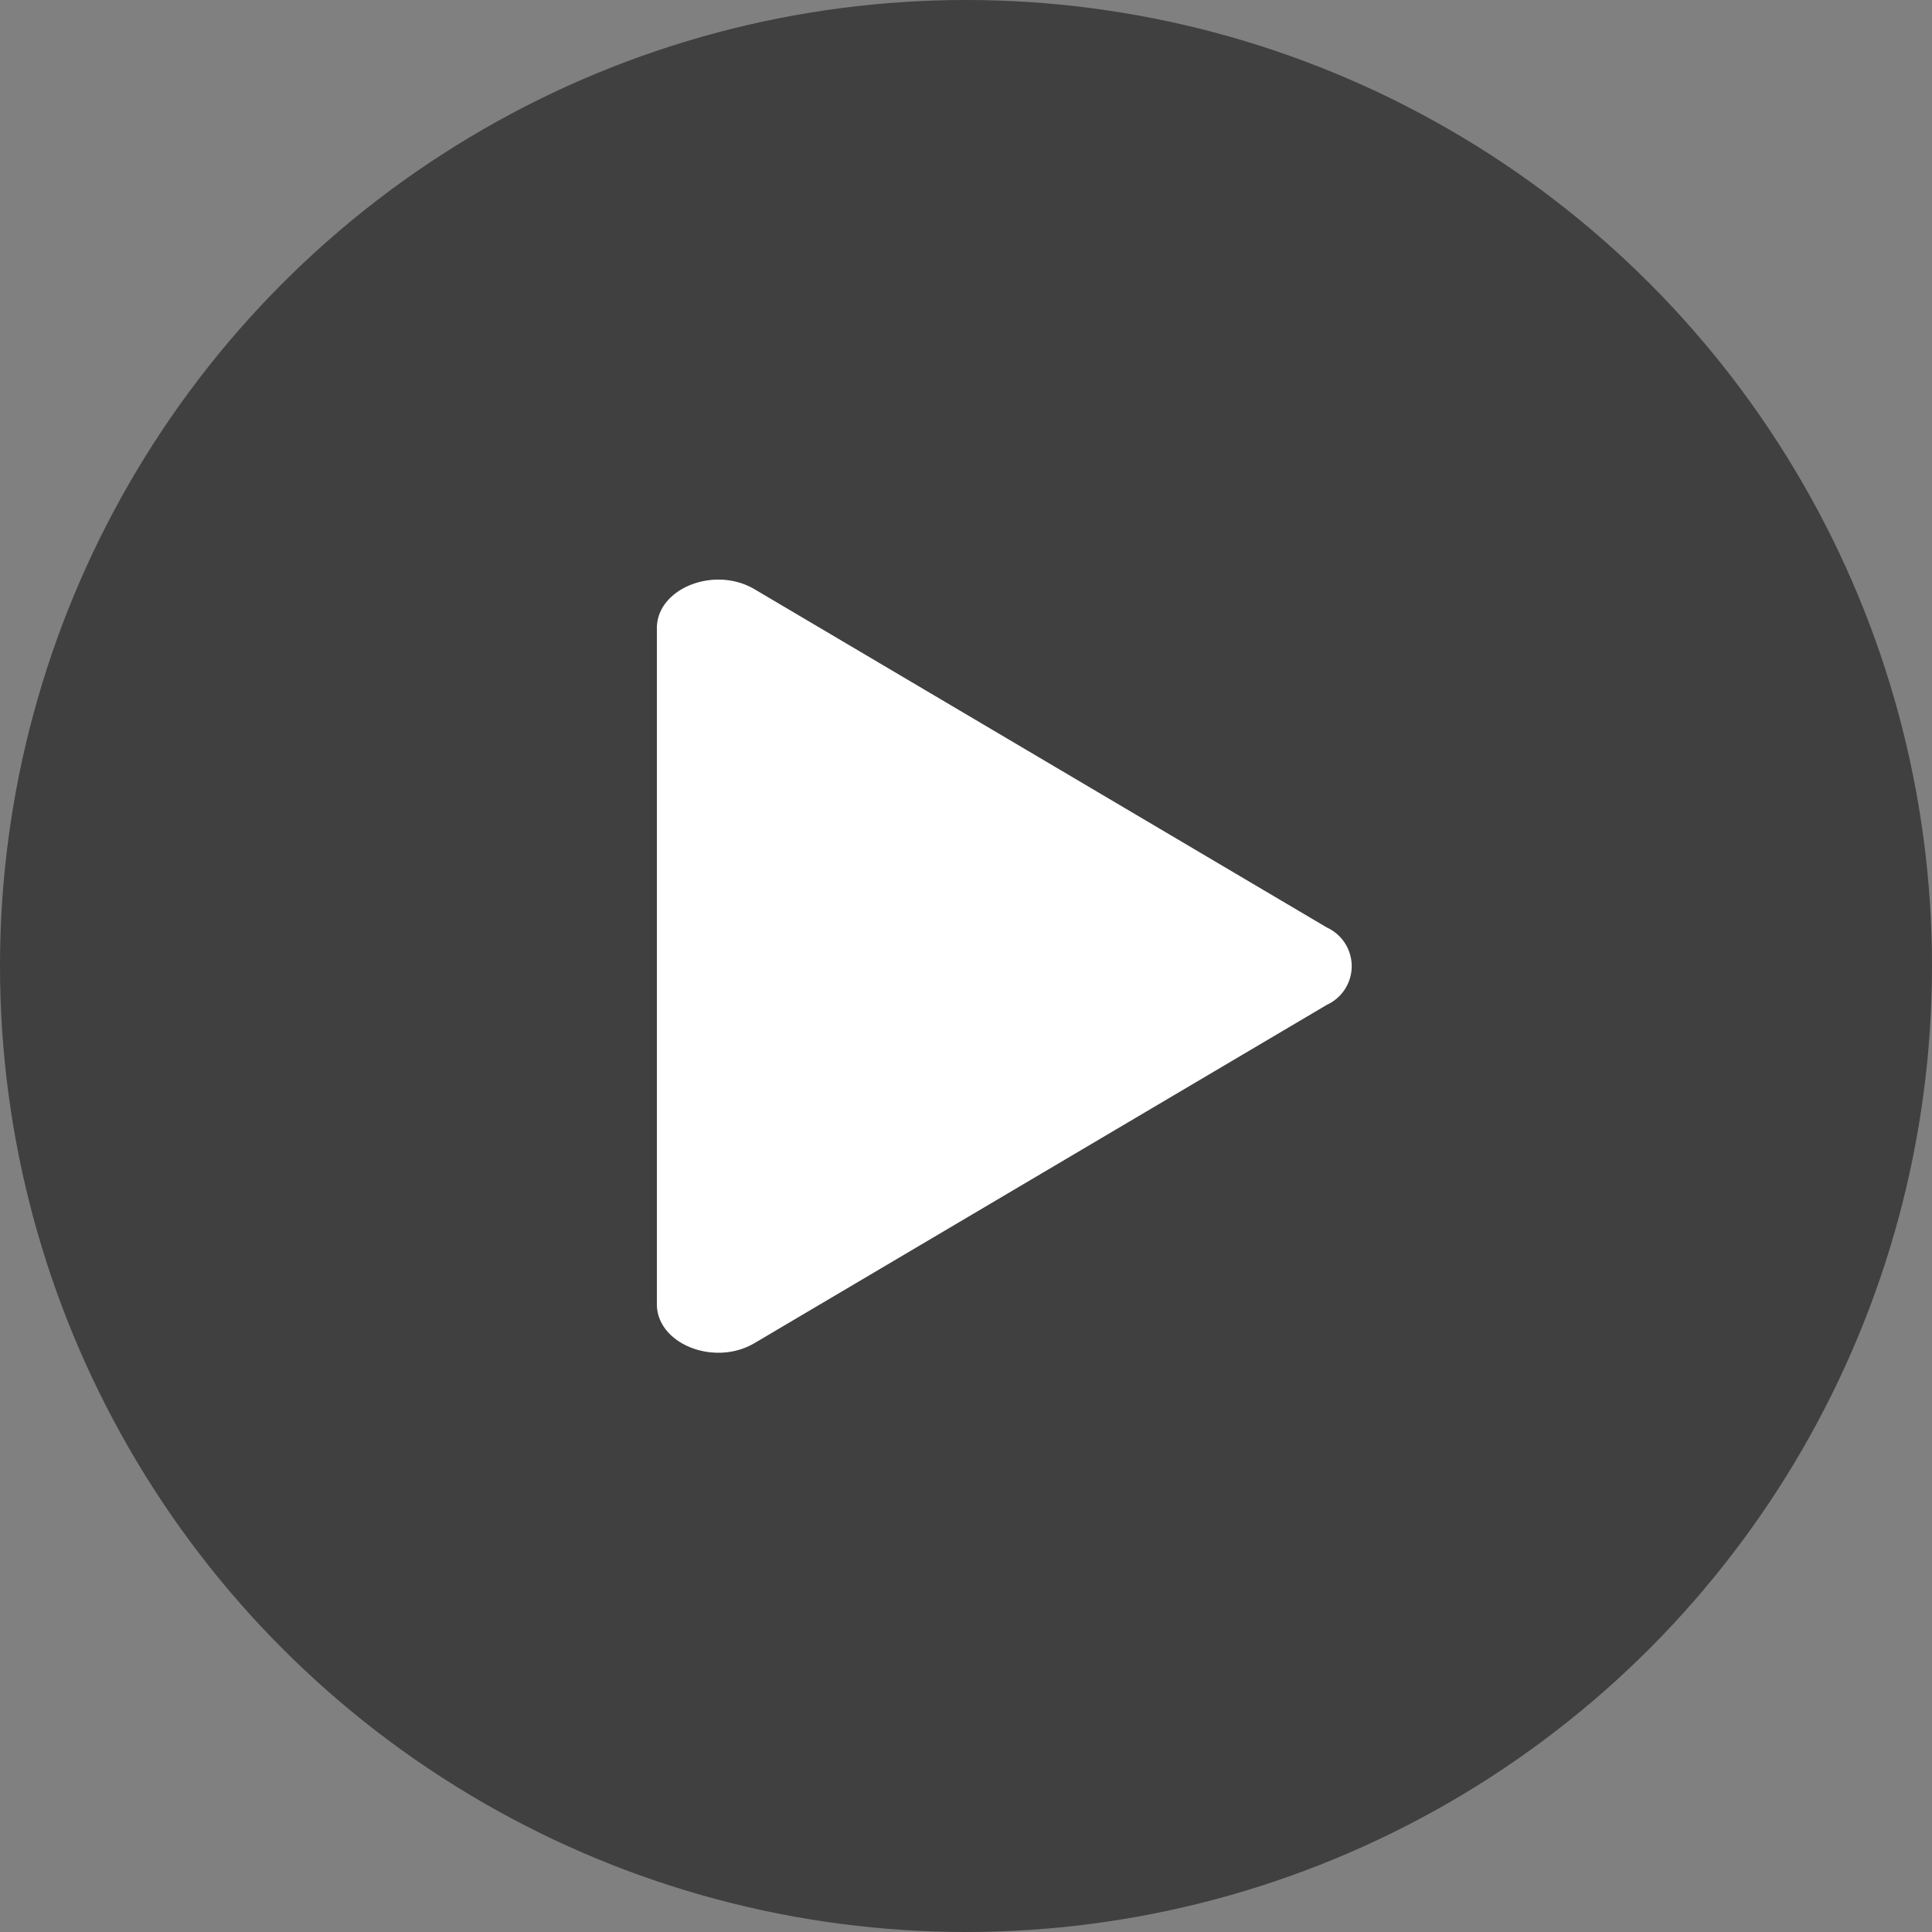 <svg id="Component_2_1" data-name="Component 2 – 1" xmlns="http://www.w3.org/2000/svg" width="150" height="150" viewBox="0 0 150 150">
  <rect x="0" y="0" width="150" height="150" fill="#808080" stroke="none"/>
  <circle id="Ellipse_46" data-name="Ellipse 46" cx="75" cy="75" r="75" fill="rgba(0,0,0,0.5)"/>
  <path id="play_circle_outline-24px" d="M69.608,106.25,114.02,80a3.3,3.3,0,0,0,0-6L69.608,47.75C66.47,45.875,62,47.675,62,50.75v52.5C62,106.325,66.47,108.125,69.608,106.25Z" transform="translate(-11 -1.987)" fill="#fff"/>
</svg>
